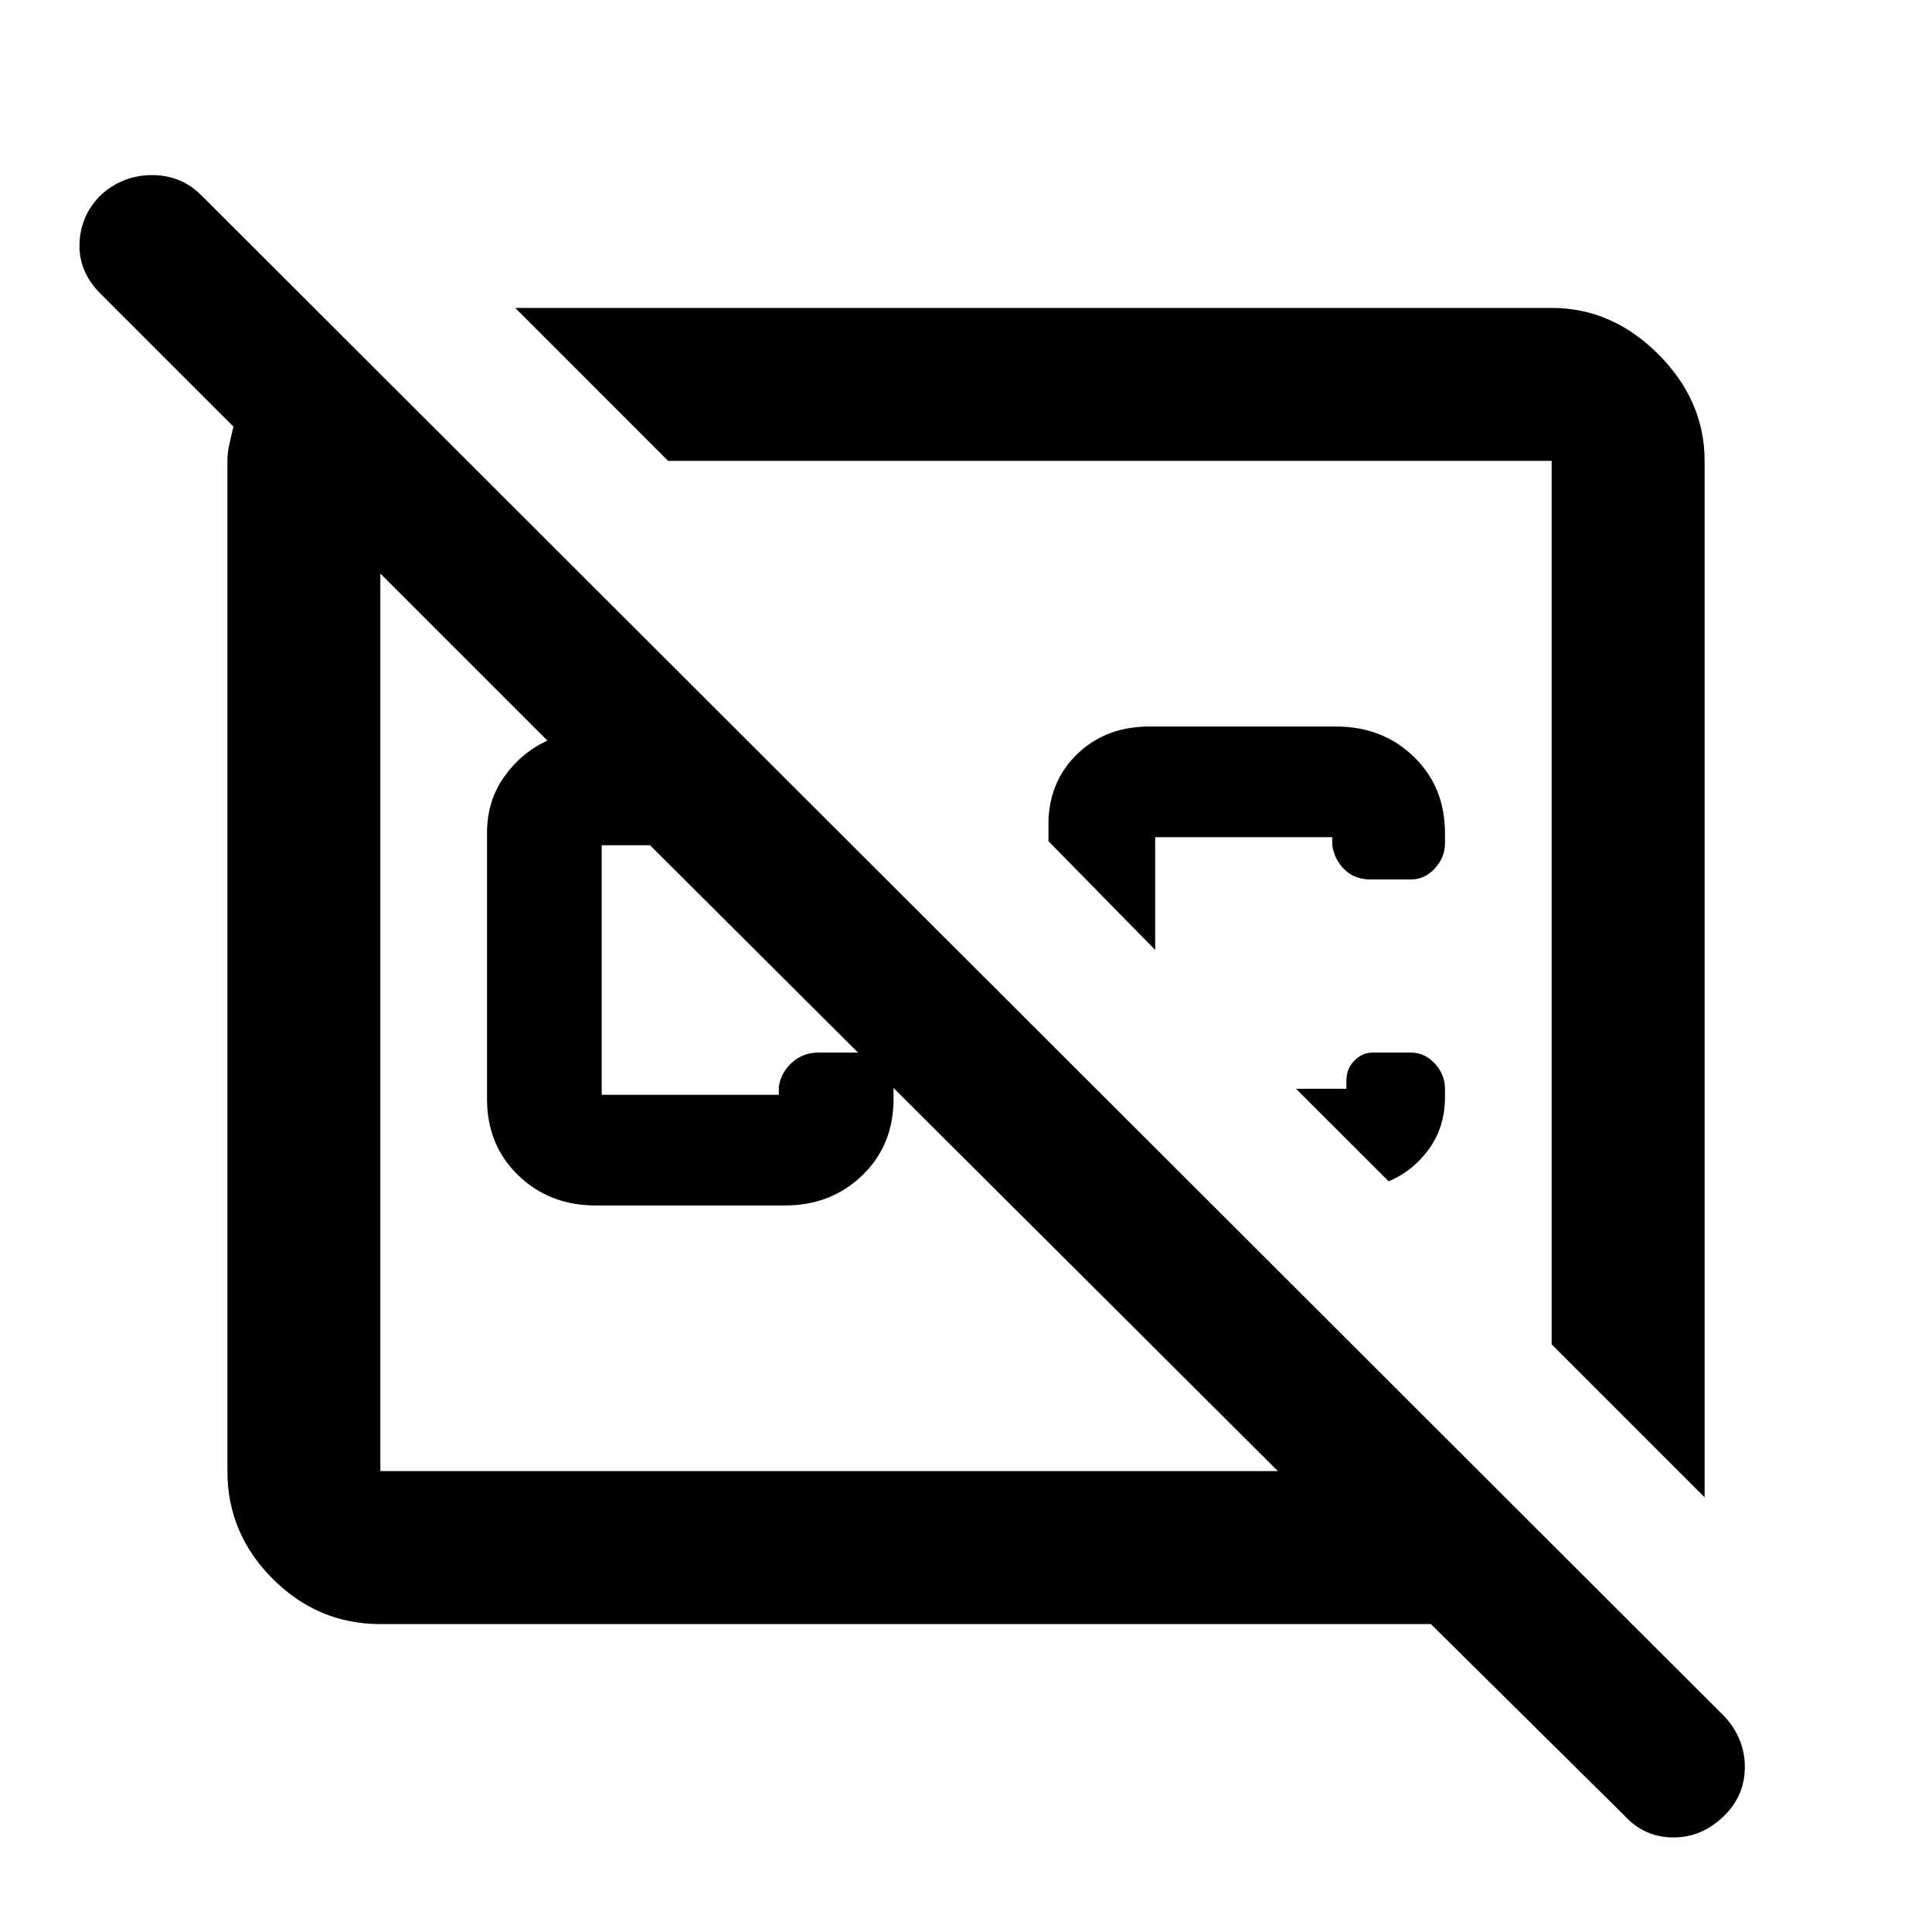 <svg xmlns="http://www.w3.org/2000/svg" height="40" width="40"><path d="M7.875 33.625Q6.583 33.625 5.646 32.688Q4.708 31.75 4.708 30.458V9.542Q4.708 9.375 4.75 9.188Q4.792 9 4.833 8.833L2.083 6.083Q1.625 5.625 1.646 5.042Q1.667 4.458 2.083 4.042Q2.542 3.625 3.146 3.625Q3.75 3.625 4.167 4.042L35.708 35.542Q36.125 36 36.125 36.583Q36.125 37.167 35.708 37.583Q35.25 38.042 34.646 38.042Q34.042 38.042 33.625 37.583L29.625 33.625ZM26.458 30.458 13.458 17.5H12.458Q12.458 17.5 12.458 17.5Q12.458 17.5 12.458 17.5V22.667Q12.458 22.667 12.458 22.667Q12.458 22.667 12.458 22.667H16.125Q16.125 22.667 16.125 22.667Q16.125 22.667 16.125 22.667V22.5Q16.167 22.208 16.396 22Q16.625 21.792 16.958 21.792H17.75Q18.083 21.792 18.25 22.021Q18.417 22.25 18.5 22.542V22.75Q18.5 23.708 17.854 24.333Q17.208 24.958 16.25 24.958H12.333Q11.375 24.958 10.729 24.333Q10.083 23.708 10.083 22.75V17.25Q10.083 16.583 10.438 16.083Q10.792 15.583 11.333 15.333L7.875 11.875Q7.875 11.875 7.875 11.875Q7.875 11.875 7.875 11.875V30.458Q7.875 30.458 7.875 30.458Q7.875 30.458 7.875 30.458ZM10.667 6.375H32.125Q33.375 6.375 34.333 7.333Q35.292 8.292 35.292 9.542V31L32.125 27.833V9.542Q32.125 9.542 32.125 9.542Q32.125 9.542 32.125 9.542H13.833ZM29.917 22.708Q29.917 23.333 29.583 23.792Q29.25 24.25 28.75 24.458L26.833 22.542H27.875V22.375Q27.875 22.125 28.042 21.958Q28.208 21.792 28.417 21.792H29.208Q29.5 21.792 29.708 22.021Q29.917 22.25 29.917 22.542ZM27.667 15.042Q28.625 15.042 29.271 15.667Q29.917 16.292 29.917 17.25V17.458Q29.917 17.75 29.708 17.979Q29.5 18.208 29.208 18.208H28.375Q28.042 18.208 27.833 18Q27.625 17.792 27.583 17.5V17.333Q27.583 17.333 27.583 17.333Q27.583 17.333 27.583 17.333H23.917Q23.917 17.333 23.917 17.333Q23.917 17.333 23.917 17.333V19.667L21.708 17.417V16.958Q21.75 16.125 22.333 15.583Q22.917 15.042 23.792 15.042ZM22.958 18.708Q22.958 18.708 22.958 18.708Q22.958 18.708 22.958 18.708ZM17.167 21.167Q17.167 21.167 17.167 21.167Q17.167 21.167 17.167 21.167Q17.167 21.167 17.167 21.167Q17.167 21.167 17.167 21.167Q17.167 21.167 17.167 21.167Q17.167 21.167 17.167 21.167Q17.167 21.167 17.167 21.167Q17.167 21.167 17.167 21.167Z"/></svg>